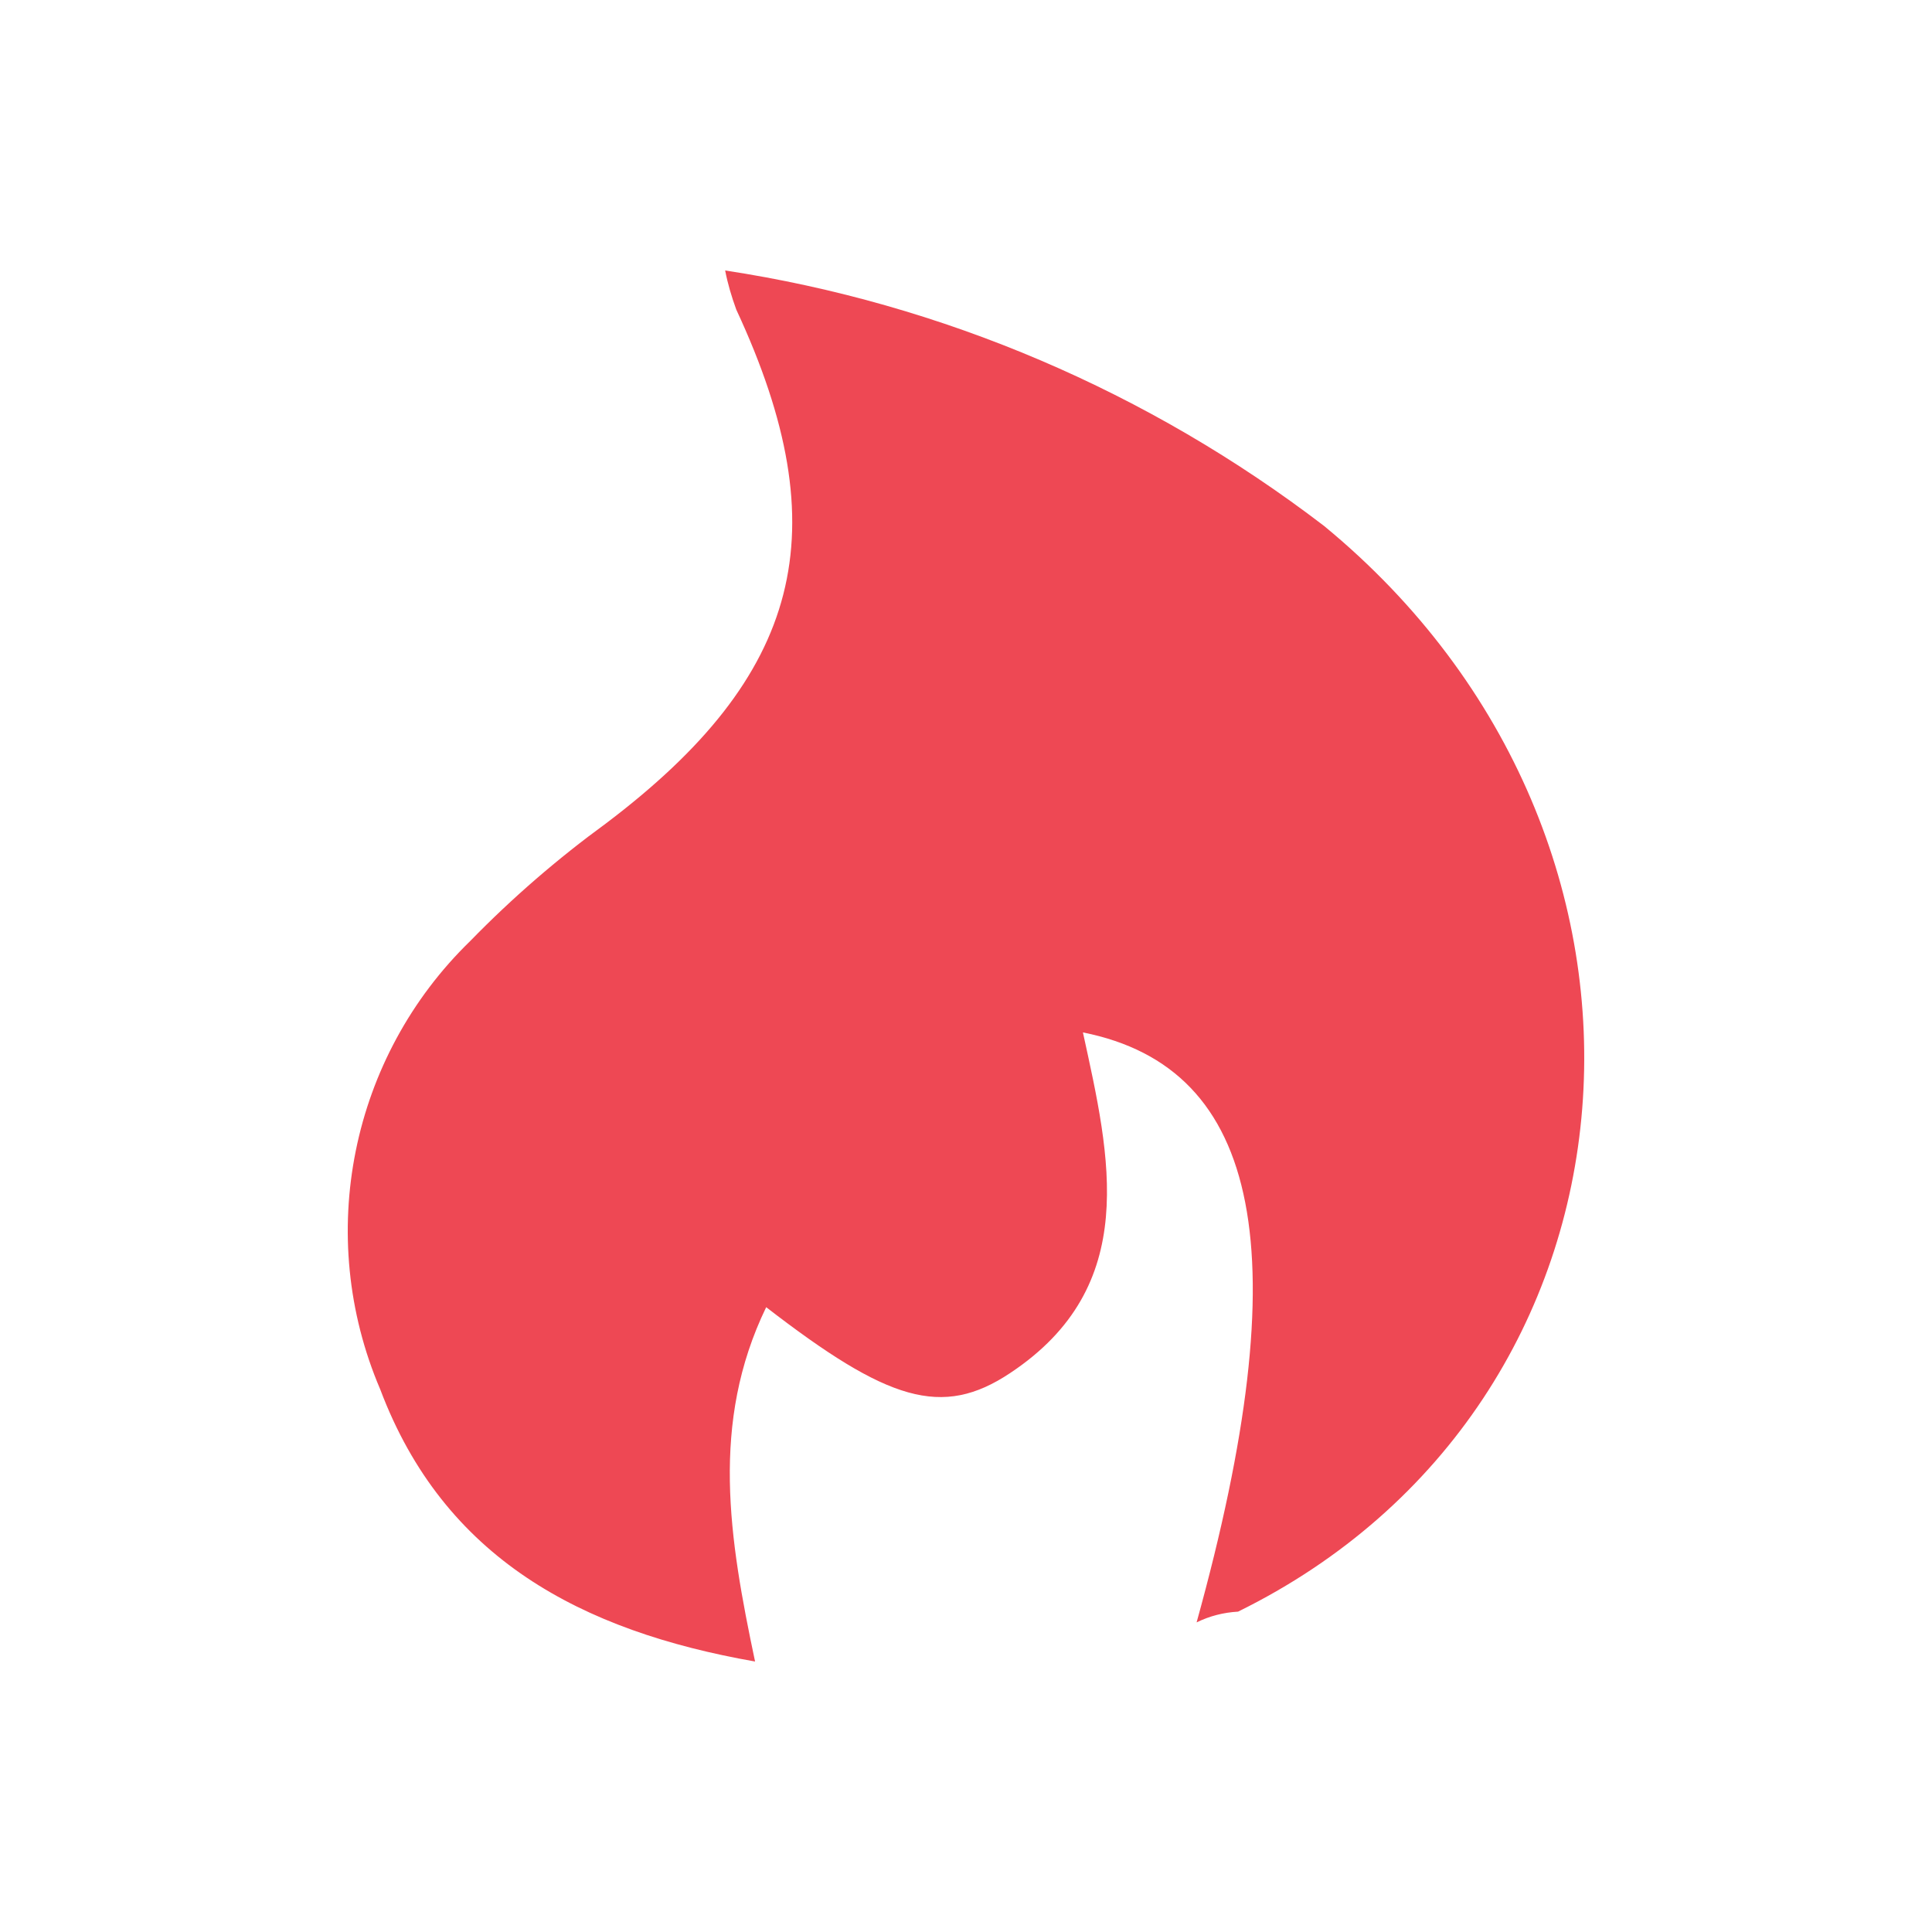 <?xml version="1.0" encoding="UTF-8"?>
<svg width="50px" height="50px" viewBox="0 0 50 50" version="1.1" xmlns="http://www.w3.org/2000/svg" xmlns:xlink="http://www.w3.org/1999/xlink">
    <!-- Generator: Sketch 64 (93537) - https://sketch.com -->
    <title>Zeplin Copy 22</title>
    <desc>Created with Sketch.</desc>
    <g id="Zeplin-Copy-22" stroke="none" stroke-width="1" fill="none" fill-rule="evenodd">
        <rect id="Rectangle" opacity="0" x="0" y="0" width="50" height="50" rx="6"></rect>
        <path d="M30.968,41.987 C33.612,32.45 32.661,27.643 28.026,26.719 C28.734,29.958 29.53,33.285 26.145,35.533 C24.375,36.713 22.971,36.256 19.829,33.83 C18.38,36.824 18.867,39.806 19.541,43 C15.039,42.21 11.488,40.329 9.84,35.956 C8.137,31.972 9.077,27.354 12.174,24.349 C13.258,23.236 14.431,22.223 15.681,21.311 C20.747,17.483 21.732,13.766 19.055,8.013 C18.933,7.679 18.834,7.345 18.767,7 C24.398,7.857 29.729,10.138 34.265,13.61 C44.143,21.734 42.948,36.345 32.041,41.709 C31.665,41.731 31.311,41.82 30.968,41.987 L30.968,41.987 Z" id="Path" fill="#EE4854" fill-rule="nonzero"></path>
    </g>
</svg>
